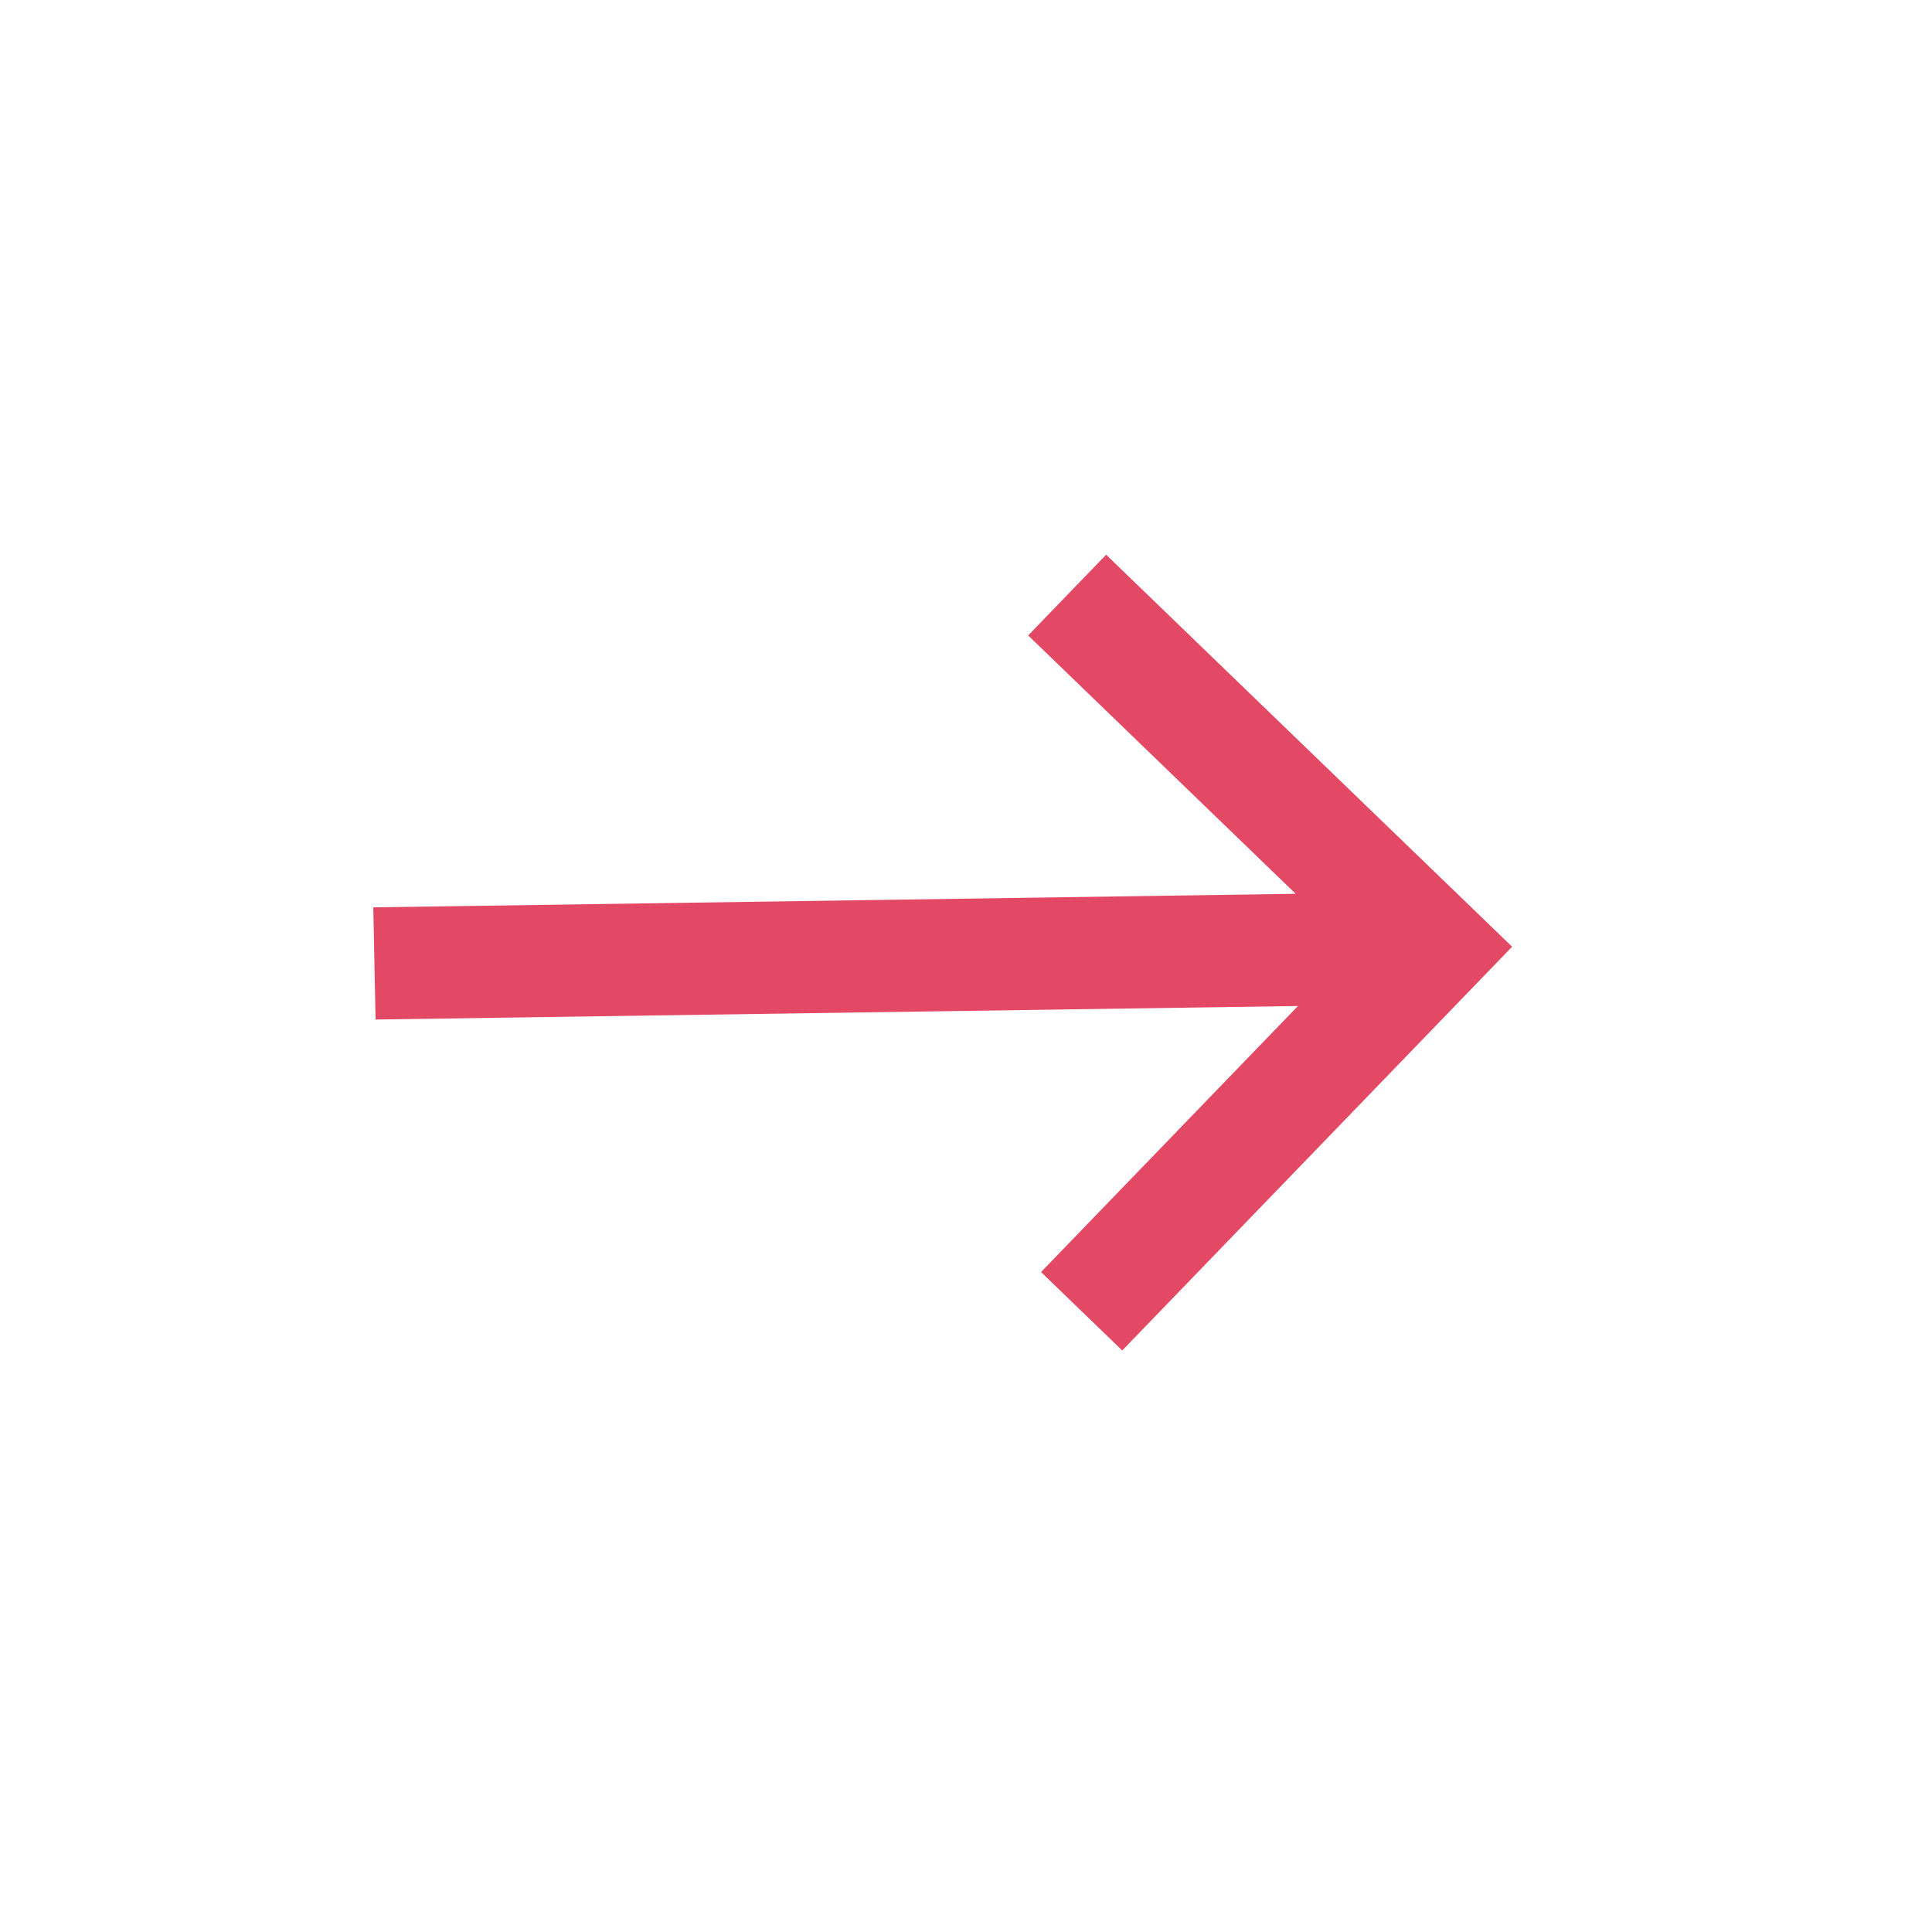 <svg width="51" height="51" viewBox="0 0 51 51" fill="none" xmlns="http://www.w3.org/2000/svg">
<g clip-path="url(#clip0_34_1174)">
<path d="M29.199 14.643L27.141 16.774L34.203 23.594L9.854 23.952L9.914 26.913L34.263 26.556L27.481 33.579L29.624 35.649L39.916 24.991L29.199 14.643Z" fill="#E34964"/>
</g>
<defs>
<clipPath id="clip0_34_1174">
<rect width="35.755" height="35.557" fill="white" transform="translate(24.7) rotate(44)"/>
</clipPath>
</defs>
</svg>
